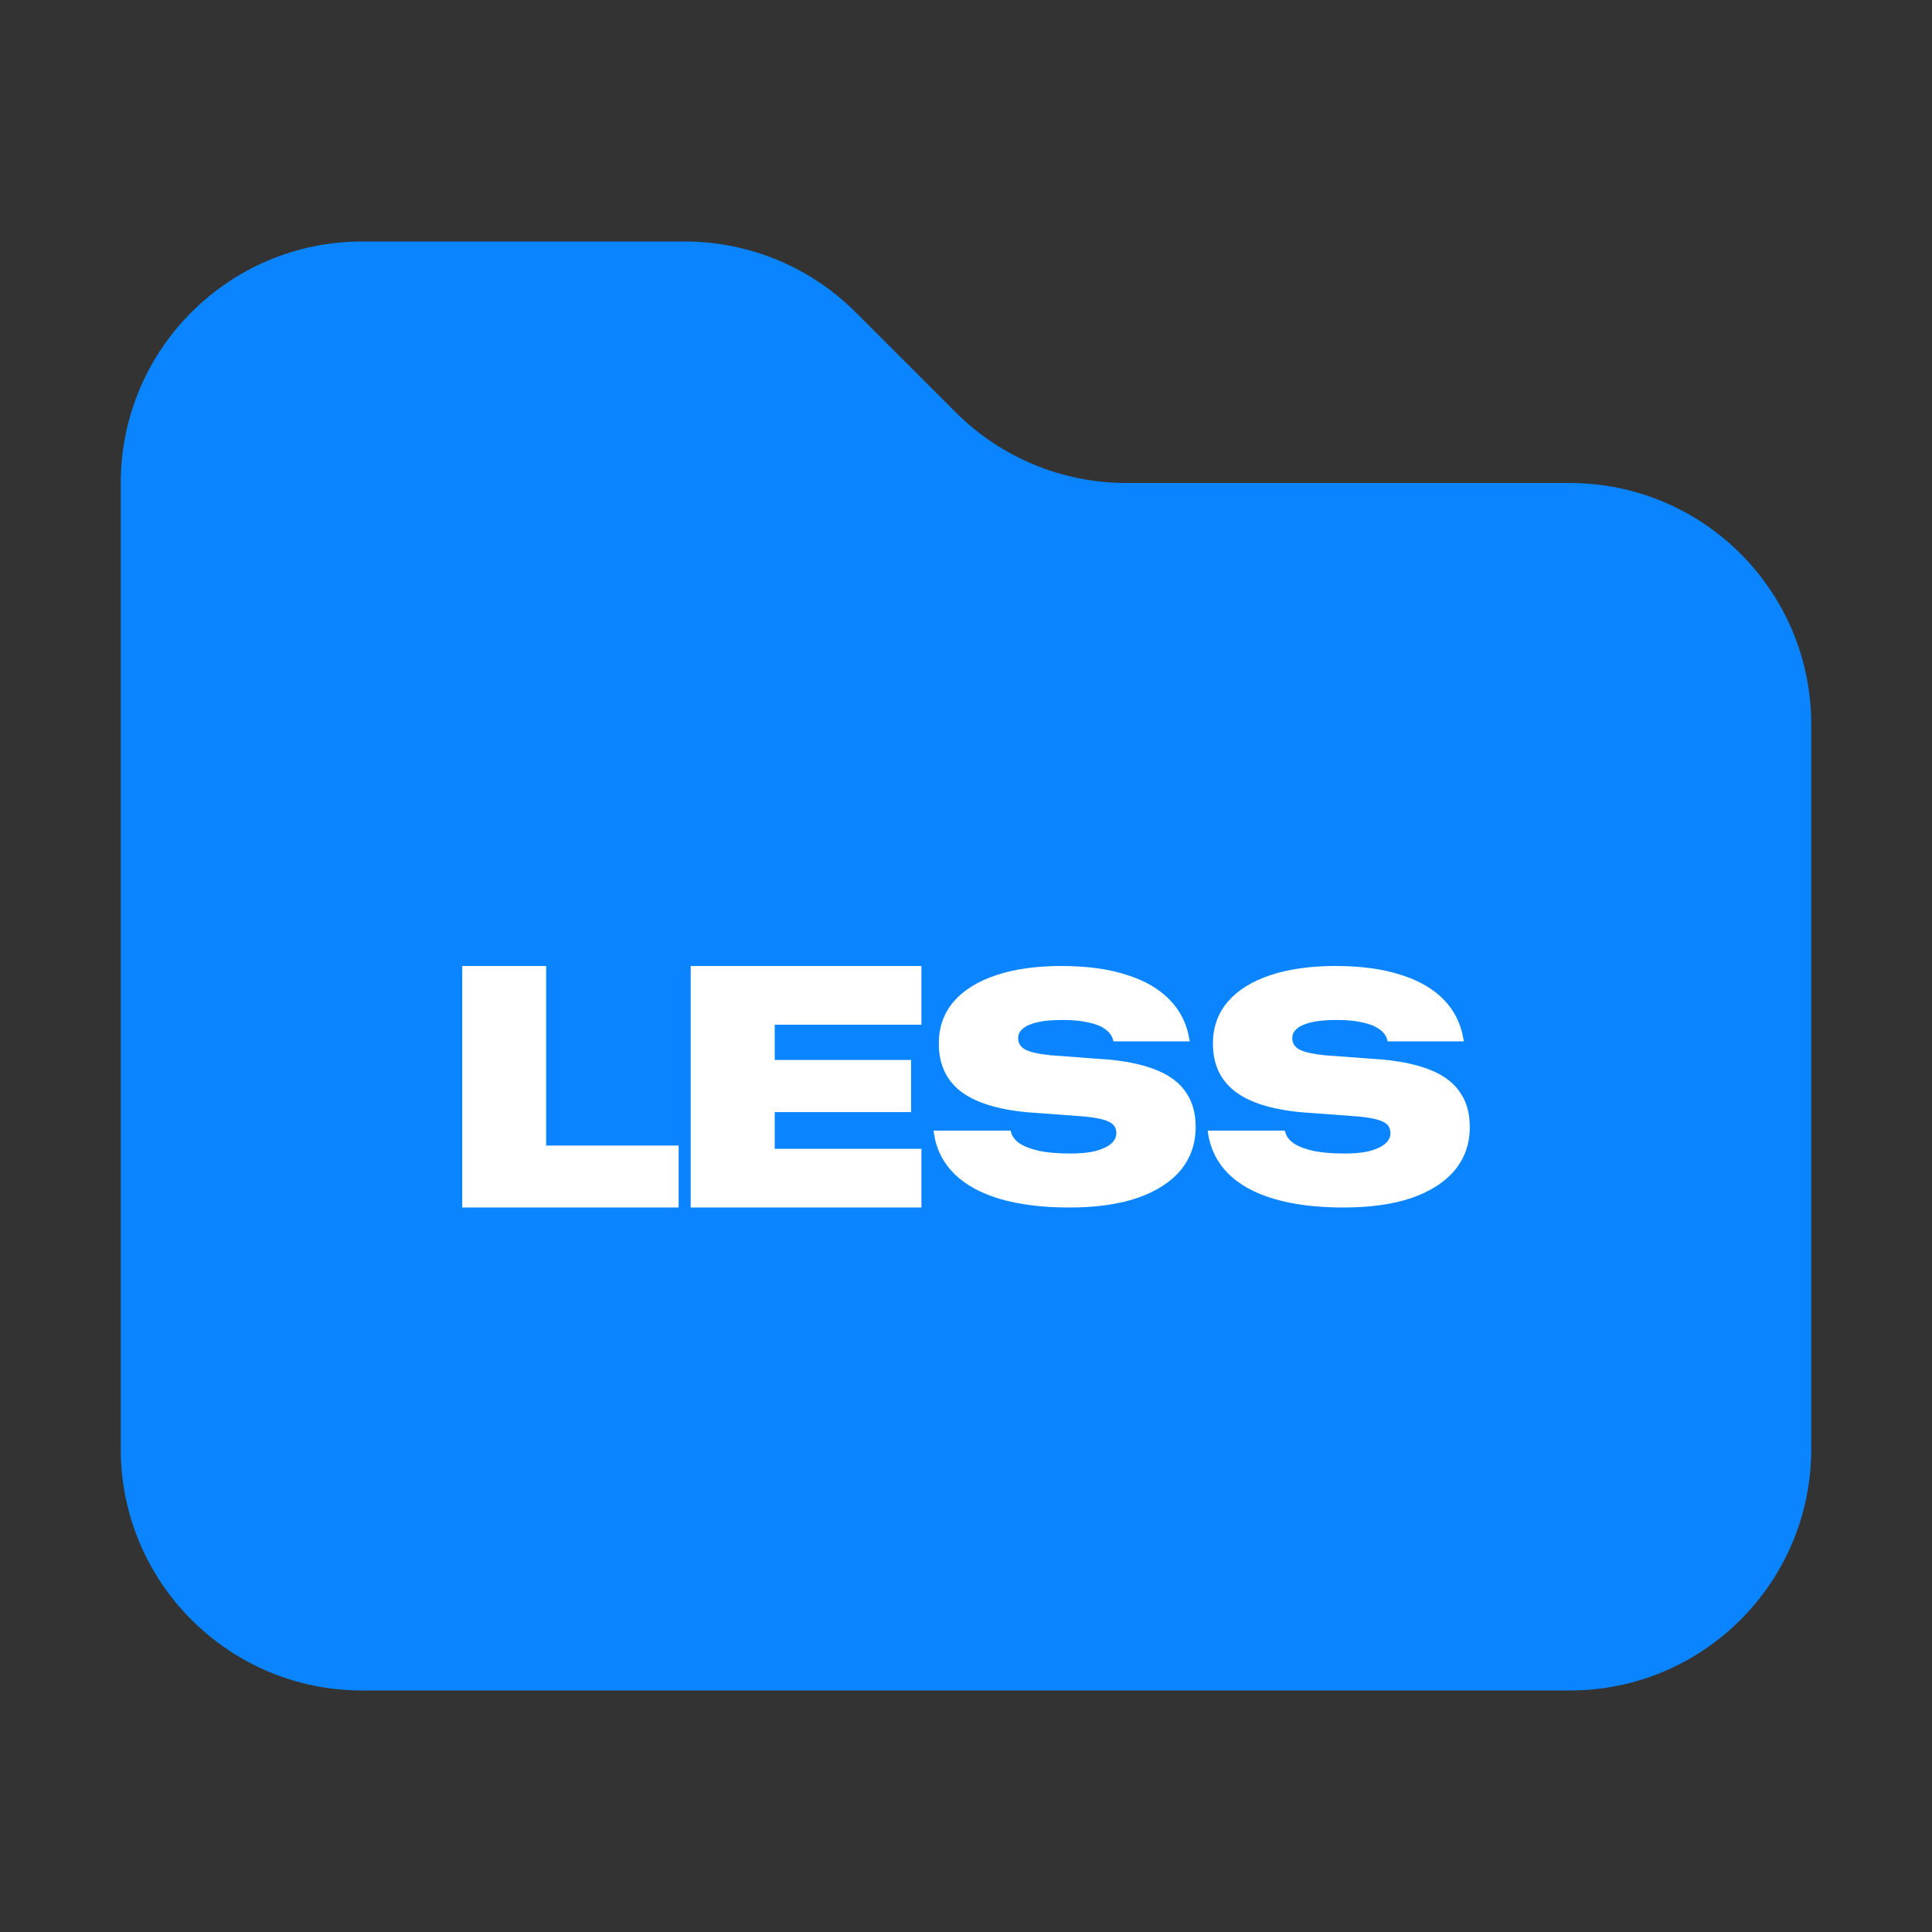<svg width="16" height="16" viewBox="0 0 16 16" fill="none" xmlns="http://www.w3.org/2000/svg">
<rect x="0" y="0" width="16" height="16" fill="#333333" stroke="none"/>
<path d="M13 14H3C1.895 14 1 13.105 1 12V4C1 2.895 1.895 2 3 2H5.672C6.202 2 6.711 2.211 7.086 2.586L7.914 3.414C8.289 3.789 8.798 4 9.328 4H13C14.105 4 15 4.895 15 6V12C15 13.105 14.105 14 13 14Z" fill="#0A84FF"/>
<path d="M3.828 10V8H4.523V9.487H5.62V10H3.828Z" fill="white"/>
<path d="M5.72 10V8H7.631V8.486H6.416V8.778H7.545V9.21H6.416V9.514H7.631V10H5.72Z" fill="white"/>
<path d="M8.855 10C8.633 10 8.442 9.976 8.281 9.929C8.121 9.881 7.994 9.812 7.902 9.72C7.809 9.627 7.753 9.515 7.734 9.383L7.731 9.363H8.37L8.372 9.372C8.381 9.41 8.405 9.443 8.445 9.47C8.486 9.496 8.541 9.517 8.61 9.532C8.68 9.546 8.764 9.553 8.864 9.553C8.943 9.553 9.01 9.547 9.066 9.534C9.124 9.519 9.168 9.499 9.199 9.474C9.229 9.448 9.245 9.419 9.245 9.385V9.384C9.245 9.342 9.226 9.311 9.188 9.292C9.15 9.272 9.084 9.257 8.99 9.247L8.503 9.211C8.255 9.187 8.071 9.128 7.952 9.035C7.834 8.941 7.775 8.81 7.775 8.644V8.641C7.775 8.507 7.815 8.393 7.896 8.297C7.978 8.201 8.095 8.128 8.247 8.077C8.398 8.026 8.579 8 8.789 8C8.999 8 9.18 8.024 9.329 8.073C9.48 8.12 9.599 8.189 9.686 8.279C9.774 8.369 9.828 8.477 9.849 8.603L9.853 8.624H9.221L9.218 8.613C9.209 8.576 9.186 8.546 9.151 8.522C9.117 8.497 9.07 8.479 9.011 8.467C8.952 8.453 8.881 8.447 8.798 8.447C8.716 8.447 8.648 8.453 8.594 8.465C8.541 8.477 8.5 8.494 8.473 8.517C8.445 8.539 8.432 8.565 8.432 8.596V8.597C8.432 8.64 8.452 8.672 8.493 8.693C8.534 8.714 8.602 8.729 8.698 8.739L9.193 8.776C9.353 8.792 9.485 8.822 9.59 8.867C9.695 8.911 9.773 8.972 9.824 9.05C9.876 9.126 9.902 9.221 9.902 9.332V9.334C9.902 9.471 9.86 9.59 9.778 9.691C9.695 9.79 9.575 9.867 9.419 9.921C9.263 9.974 9.075 10 8.855 10Z" fill="white"/>
<path d="M11.125 10C10.903 10 10.712 9.976 10.552 9.929C10.391 9.881 10.265 9.812 10.172 9.72C10.08 9.627 10.024 9.515 10.004 9.383L10.002 9.363H10.64L10.643 9.372C10.652 9.41 10.676 9.443 10.716 9.47C10.756 9.496 10.811 9.517 10.881 9.532C10.95 9.546 11.035 9.553 11.135 9.553C11.213 9.553 11.28 9.547 11.337 9.534C11.394 9.519 11.438 9.499 11.469 9.474C11.5 9.448 11.515 9.419 11.515 9.385V9.384C11.515 9.342 11.496 9.311 11.458 9.292C11.421 9.272 11.354 9.257 11.26 9.247L10.774 9.211C10.525 9.187 10.341 9.128 10.223 9.035C10.104 8.941 10.045 8.81 10.045 8.644V8.641C10.045 8.507 10.086 8.393 10.167 8.297C10.249 8.201 10.366 8.128 10.517 8.077C10.669 8.026 10.85 8 11.059 8C11.27 8 11.45 8.024 11.6 8.073C11.751 8.12 11.87 8.189 11.957 8.279C12.044 8.369 12.098 8.477 12.119 8.603L12.123 8.624H11.492L11.489 8.613C11.479 8.576 11.457 8.546 11.421 8.522C11.387 8.497 11.34 8.479 11.281 8.467C11.222 8.453 11.151 8.447 11.069 8.447C10.986 8.447 10.919 8.453 10.865 8.465C10.811 8.477 10.771 8.494 10.743 8.517C10.716 8.539 10.702 8.565 10.702 8.596V8.597C10.702 8.64 10.723 8.672 10.763 8.693C10.805 8.714 10.873 8.729 10.968 8.739L11.464 8.776C11.623 8.792 11.755 8.822 11.86 8.867C11.965 8.911 12.043 8.972 12.094 9.05C12.146 9.126 12.172 9.221 12.172 9.332V9.334C12.172 9.471 12.131 9.59 12.048 9.691C11.965 9.79 11.846 9.867 11.69 9.921C11.534 9.974 11.346 10 11.125 10Z" fill="white"/>
</svg>
